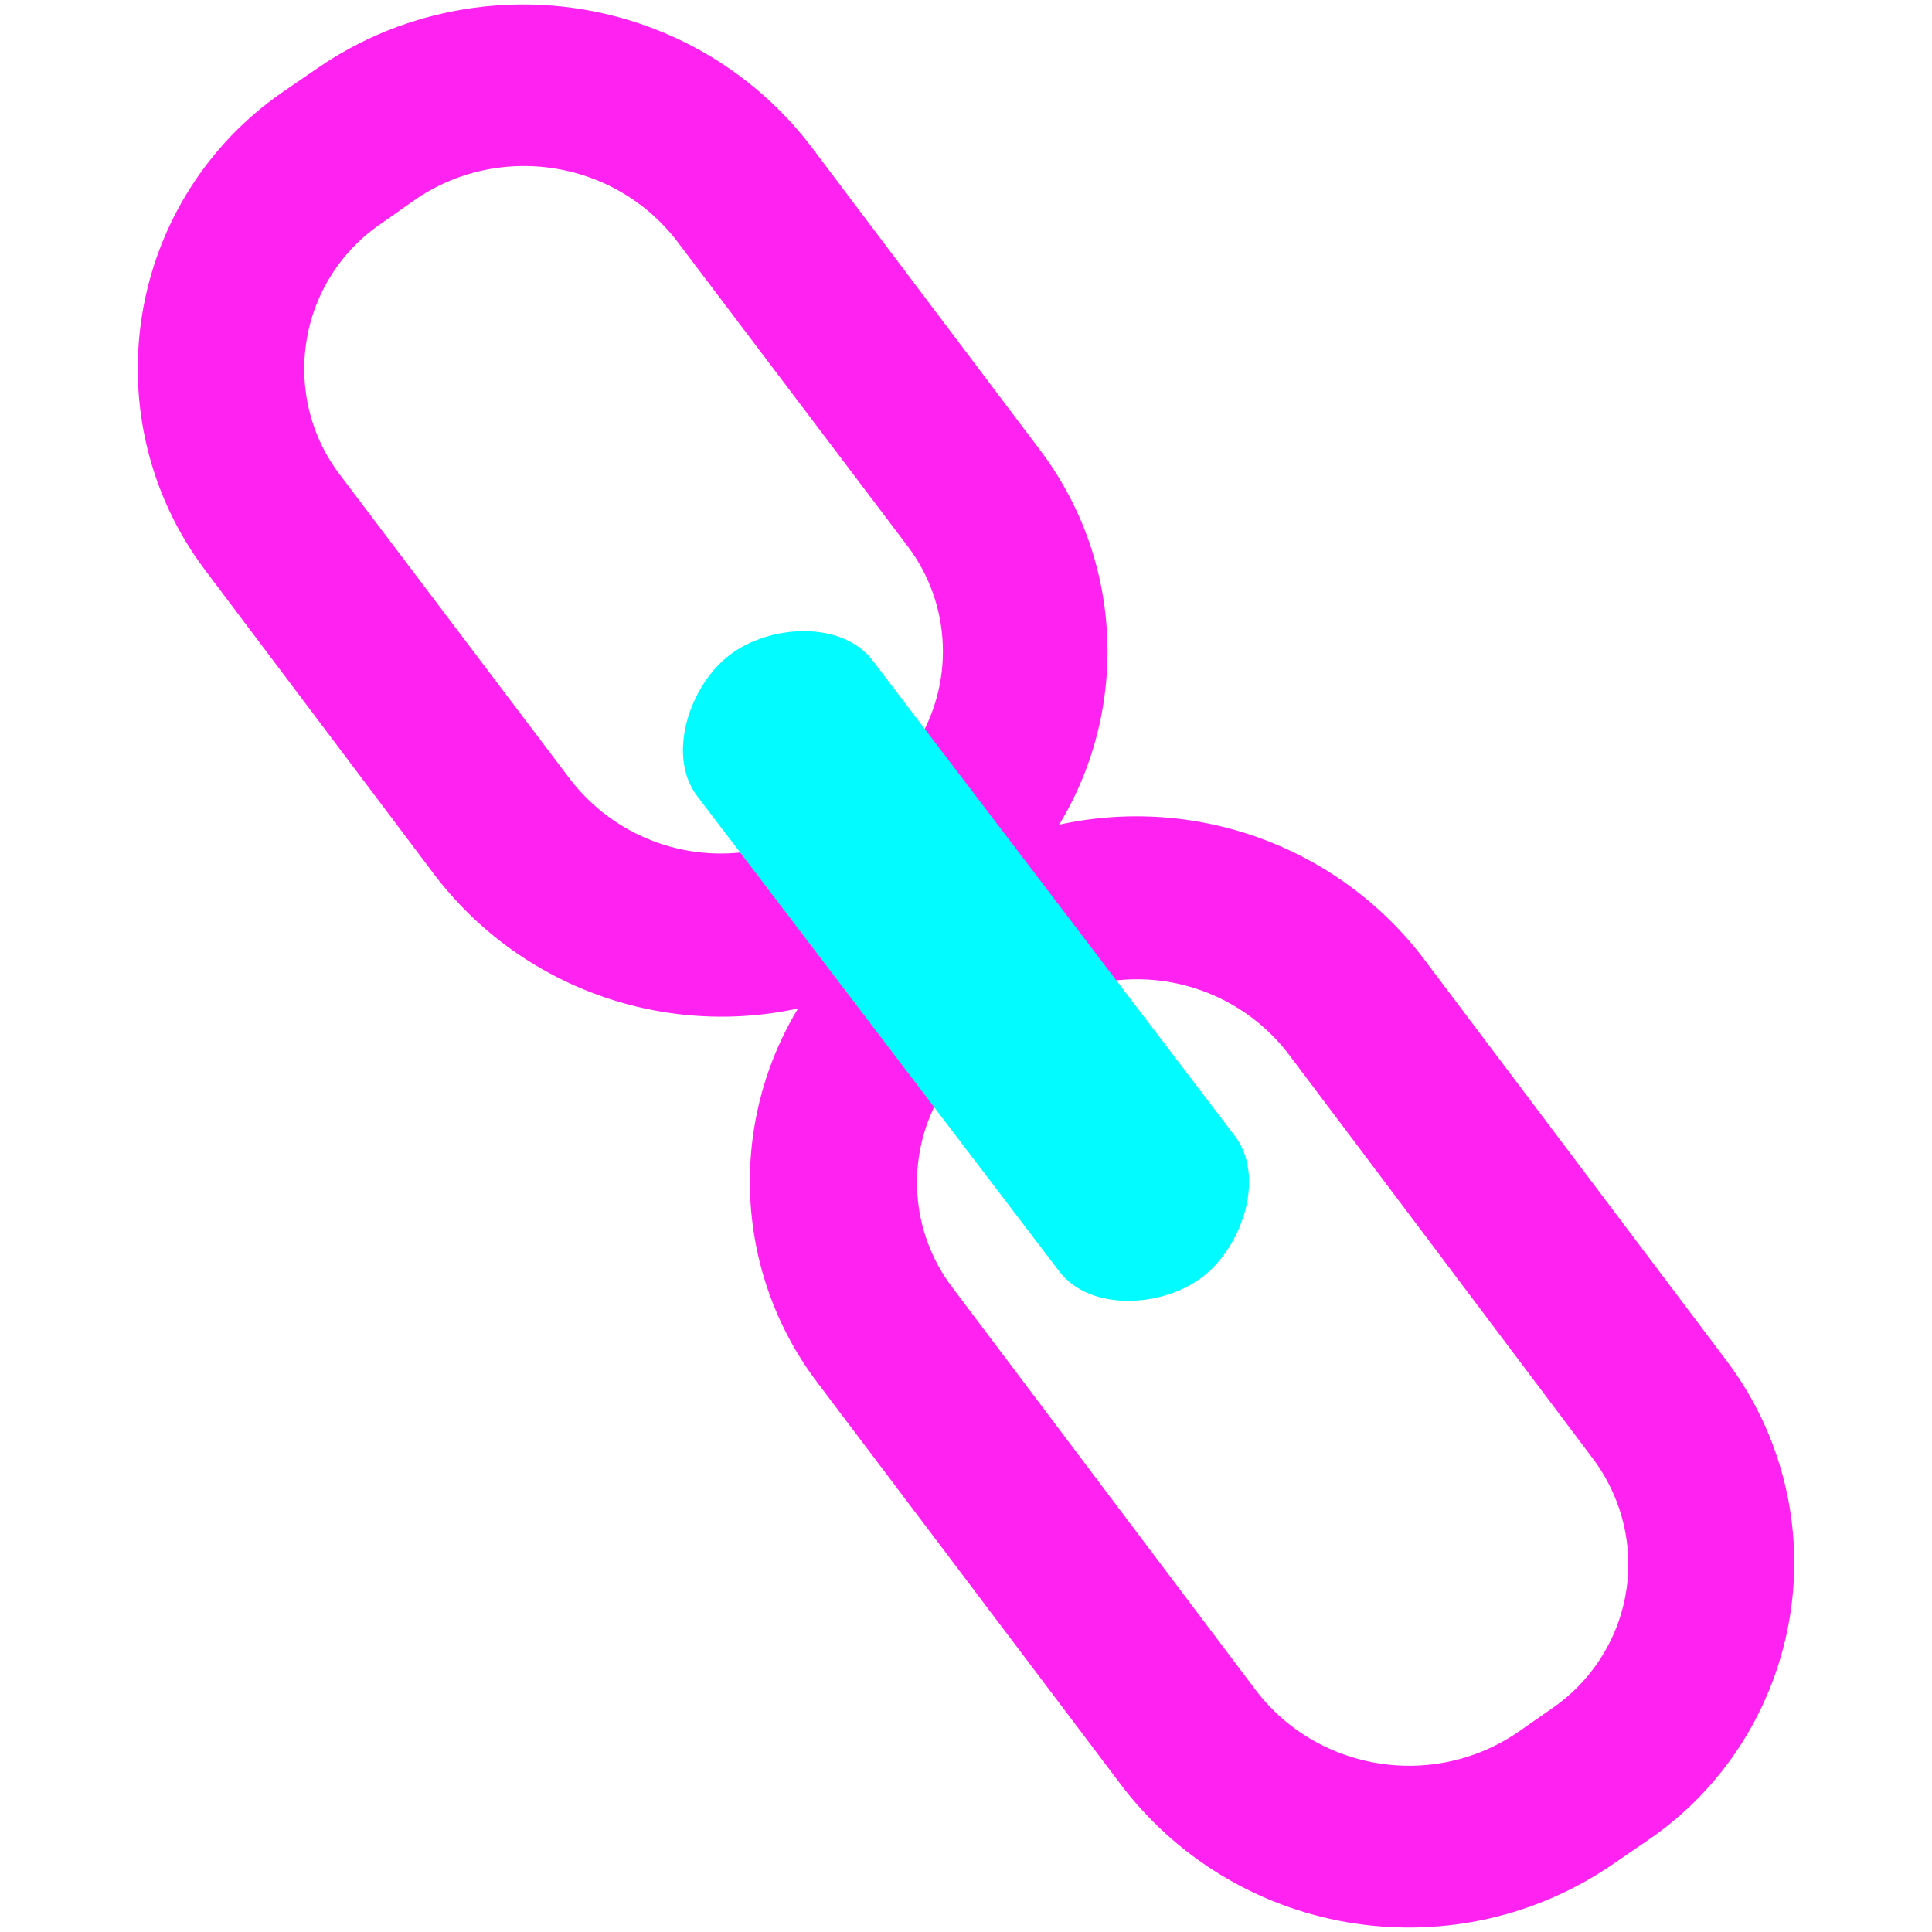 <svg xmlns="http://www.w3.org/2000/svg" xmlns:xlink="http://www.w3.org/1999/xlink" width="100%" height="100%" viewBox="0 0 100 100" xml:space="preserve"><defs><filter id="Filter_zxcv" width="92.919" height="106.718" x="3.541" y="-2.402" color-interpolation-filters="sRGB" filterUnits="userSpaceOnUse"><feDropShadow dx="0" dy=".957" flood-color="#000" flood-opacity=".6" in="SourceGraphic" result="Shadow" stdDeviation="1.436"/></filter><filter id="Filter_zxcv_2" width="36.483" height="41.844" x="31.759" y="30.035" color-interpolation-filters="sRGB" filterUnits="userSpaceOnUse"><feDropShadow dx="0" dy=".957" flood-color="#000" flood-opacity=".6" in="SourceGraphic" result="Shadow" stdDeviation="1.436"/></filter></defs><g id="zxcvGroup-15" opacity="1"><path id="zxcv-1" fill="#ff22f0" stroke="#ff22f0" stroke-linecap="butt" stroke-linejoin="round" stroke-width="3" d="M26.477 1.741C23.268 1.852 20.049 2.841 17.228 4.803L15.506 5.983C11.939 8.433 9.537 12.238 8.84 16.509C8.142 20.779 9.204 25.139 11.806 28.596L23.766 44.48C28.247 50.263 35.905 52.554 42.839 50.221L43.7 51.369C39.263 57.011 39.171 64.947 43.509 70.665L59.329 91.62C64.954 98.859 75.259 100.415 82.771 95.16L84.494 93.98C88.059 91.533 90.459 87.722 91.16 83.455C91.86 79.188 90.789 74.826 88.193 71.367L72.406 50.412C67.763 44.421 59.739 42.179 52.663 44.895L51.993 44.033C56.85 38.404 57.12 30.122 52.631 24.195L40.702 8.375C37.183 3.857 31.826 1.557 26.477 1.741ZM28.869 7.227C31.682 7.657 34.333 9.119 36.205 11.533L48.166 27.353C50.844 30.88 51.023 35.725 48.612 39.441L39.299 45.501C35.134 46.245 30.911 44.609 28.327 41.259L16.367 25.439C14.626 23.132 13.922 20.222 14.389 17.37C14.857 14.518 16.469 11.983 18.855 10.353L20.577 9.141C23.084 7.396 26.057 6.798 28.869 7.227ZM59.425 49.2C62.701 49.367 65.812 50.946 67.877 53.634L83.664 74.62C85.383 76.922 86.107 79.823 85.642 82.658C85.177 85.493 83.573 88.011 81.209 89.643L79.518 90.823C74.507 94.324 67.605 93.293 63.858 88.463L48.07 67.508C45.581 64.204 45.273 59.742 47.273 56.121L56.108 49.519C57.204 49.249 58.332 49.145 59.425 49.2Z" filter="url(#Filter_zxcv)" shadowAngle="1.571" shadowColor="#000000" shadowOffset=".957" shadowOpacity=".6" shadowRadius="2.872"/><path id="zxcv-1" fill="#01fbff" d="M62.254 66.083C64.332 64.479 65.503 60.881 63.911 58.791L45.17 34.192C43.578 32.102 39.826 32.31 37.745 33.917C35.669 35.524 34.498 39.122 36.088 41.209L54.828 65.808C56.421 67.898 60.172 67.69 62.254 66.083Z" filter="url(#Filter_zxcv_2)" shadowAngle="1.571" shadowColor="#000000" shadowOffset=".957" shadowOpacity=".6" shadowRadius="2.872"/></g></svg>